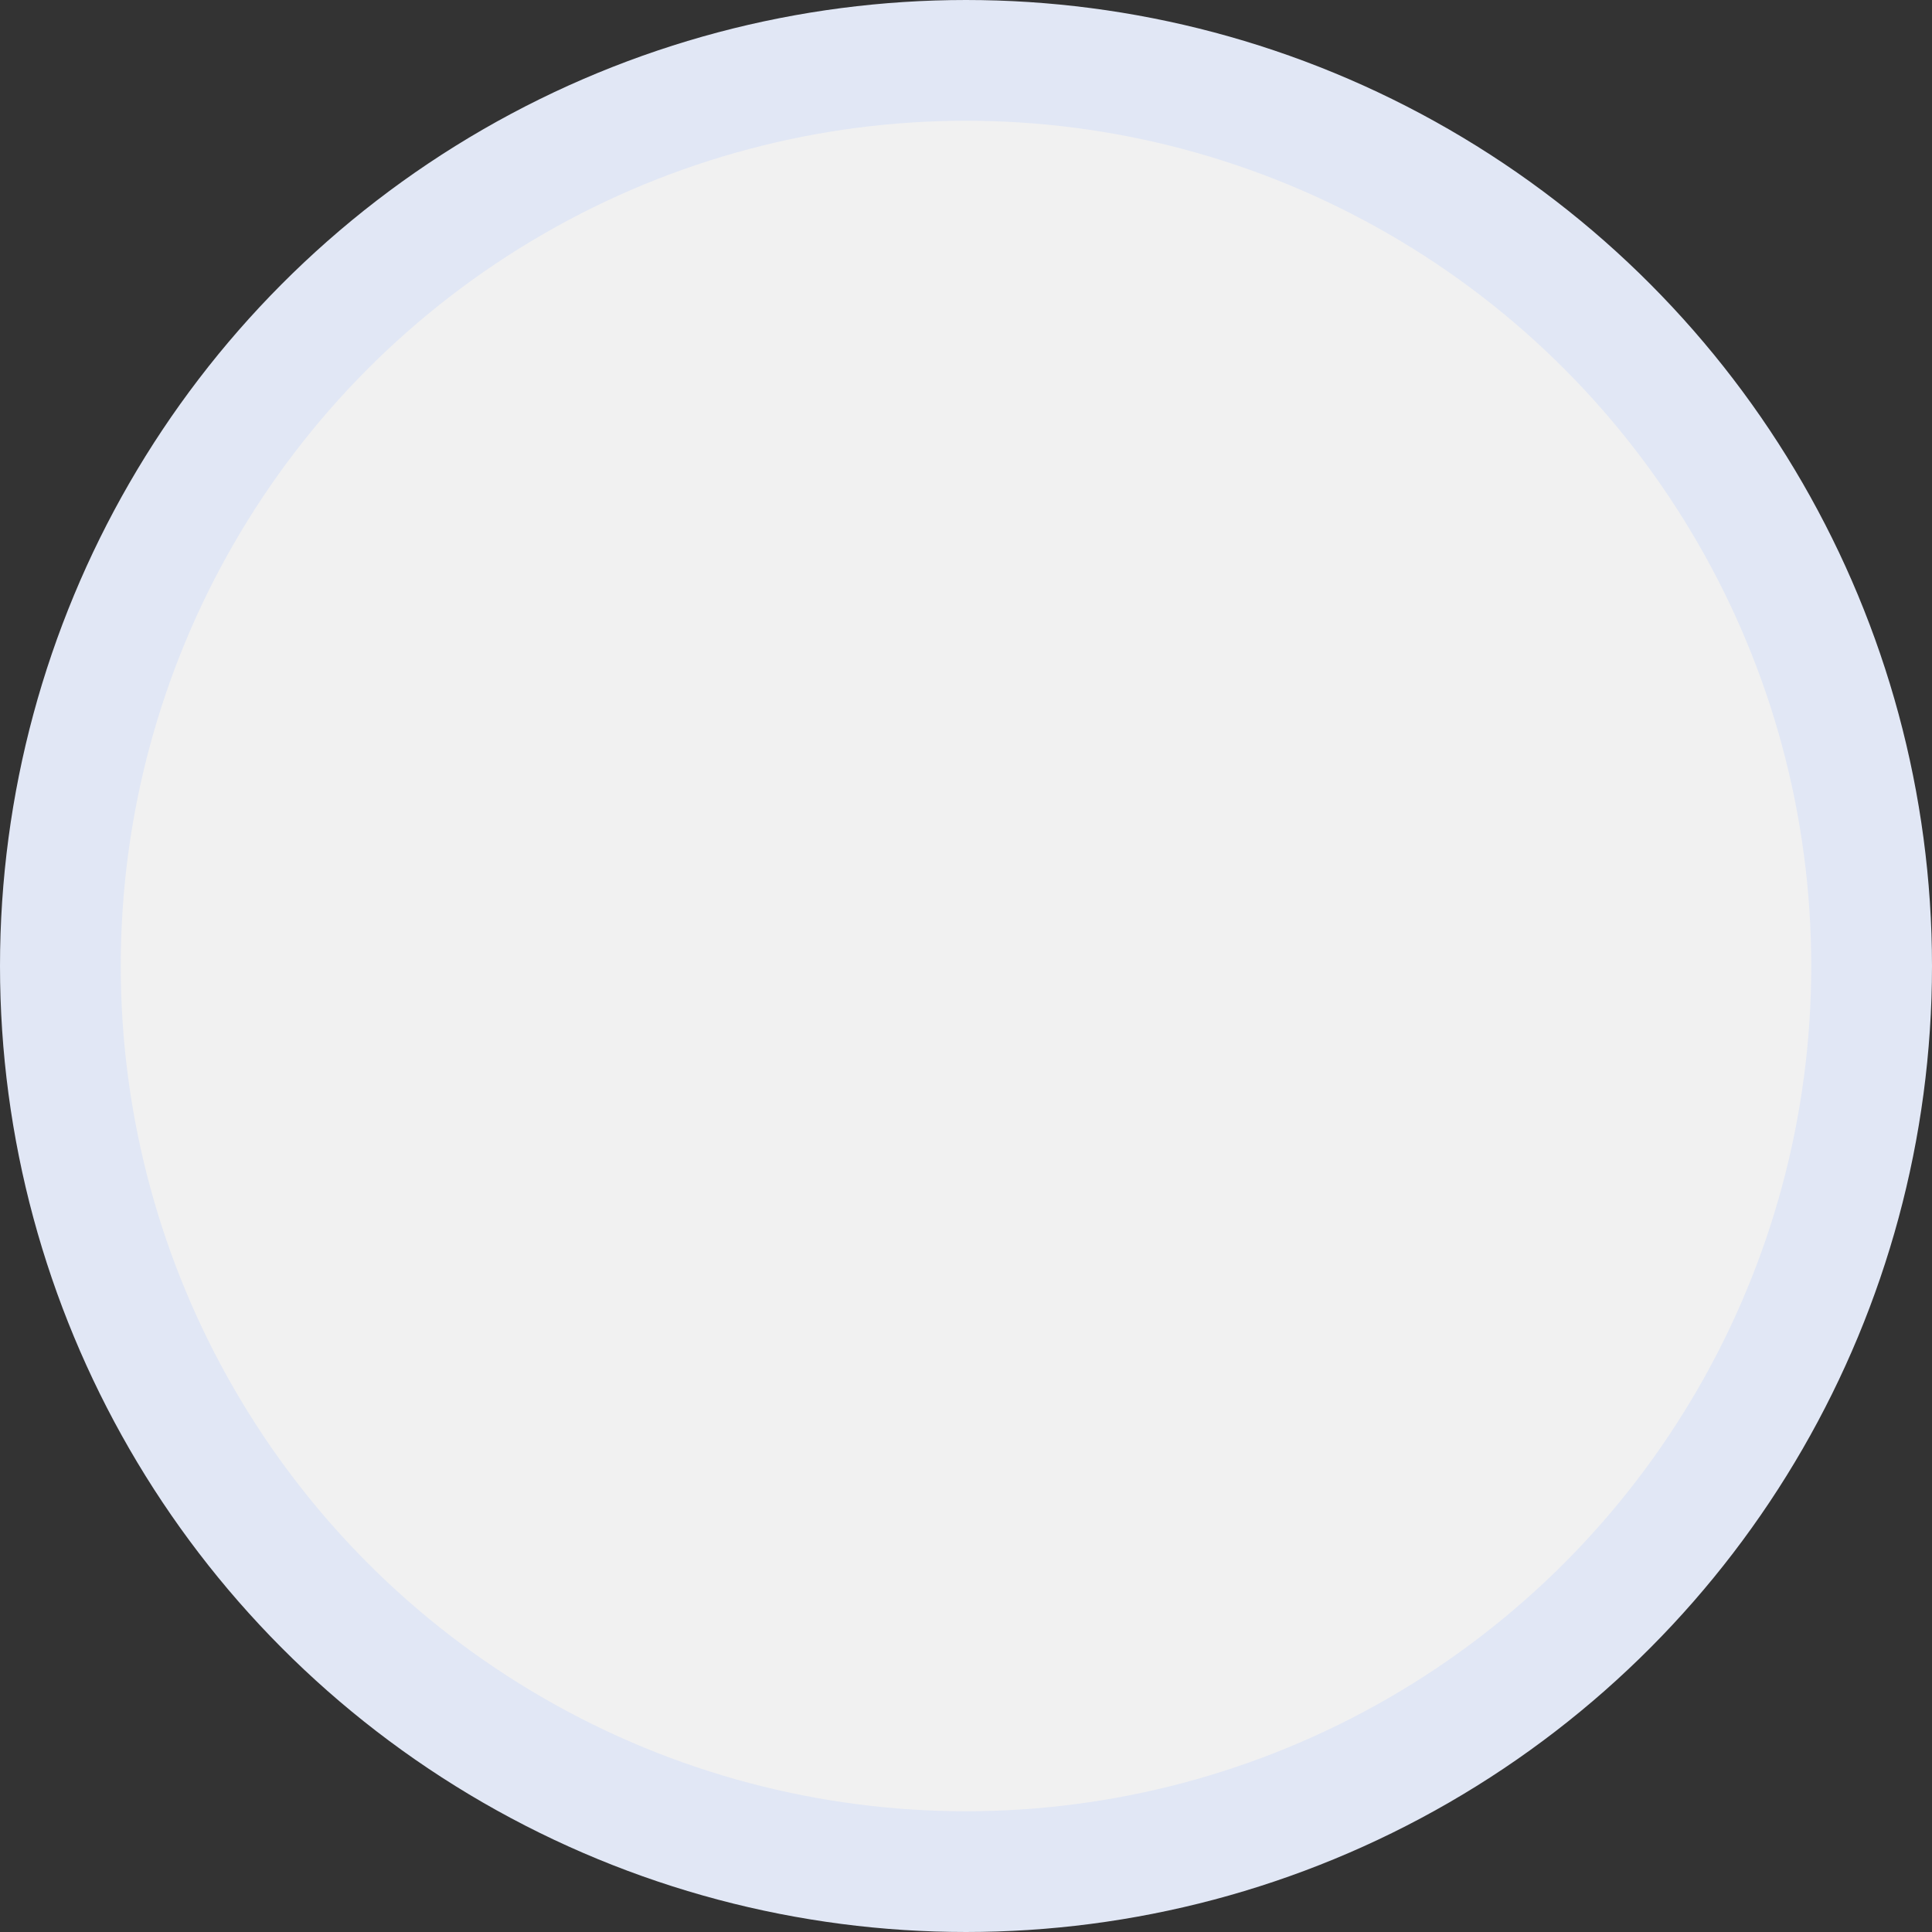 <svg xmlns="http://www.w3.org/2000/svg" width="16" height="16" viewBox="0 0 16 16">
    <rect x="0" y="0" width="16" height="16" fill="#333333" stroke="none"/>
    <g fill="none" fill-rule="evenodd">
        <g fill="#F1F1F1" stroke="#E1E7F5">
            <g transform="translate(-397 -688) translate(397 688)">
                <circle cx="8" cy="8" r="7.5"/>
            </g>
        </g>
    </g>
</svg>
